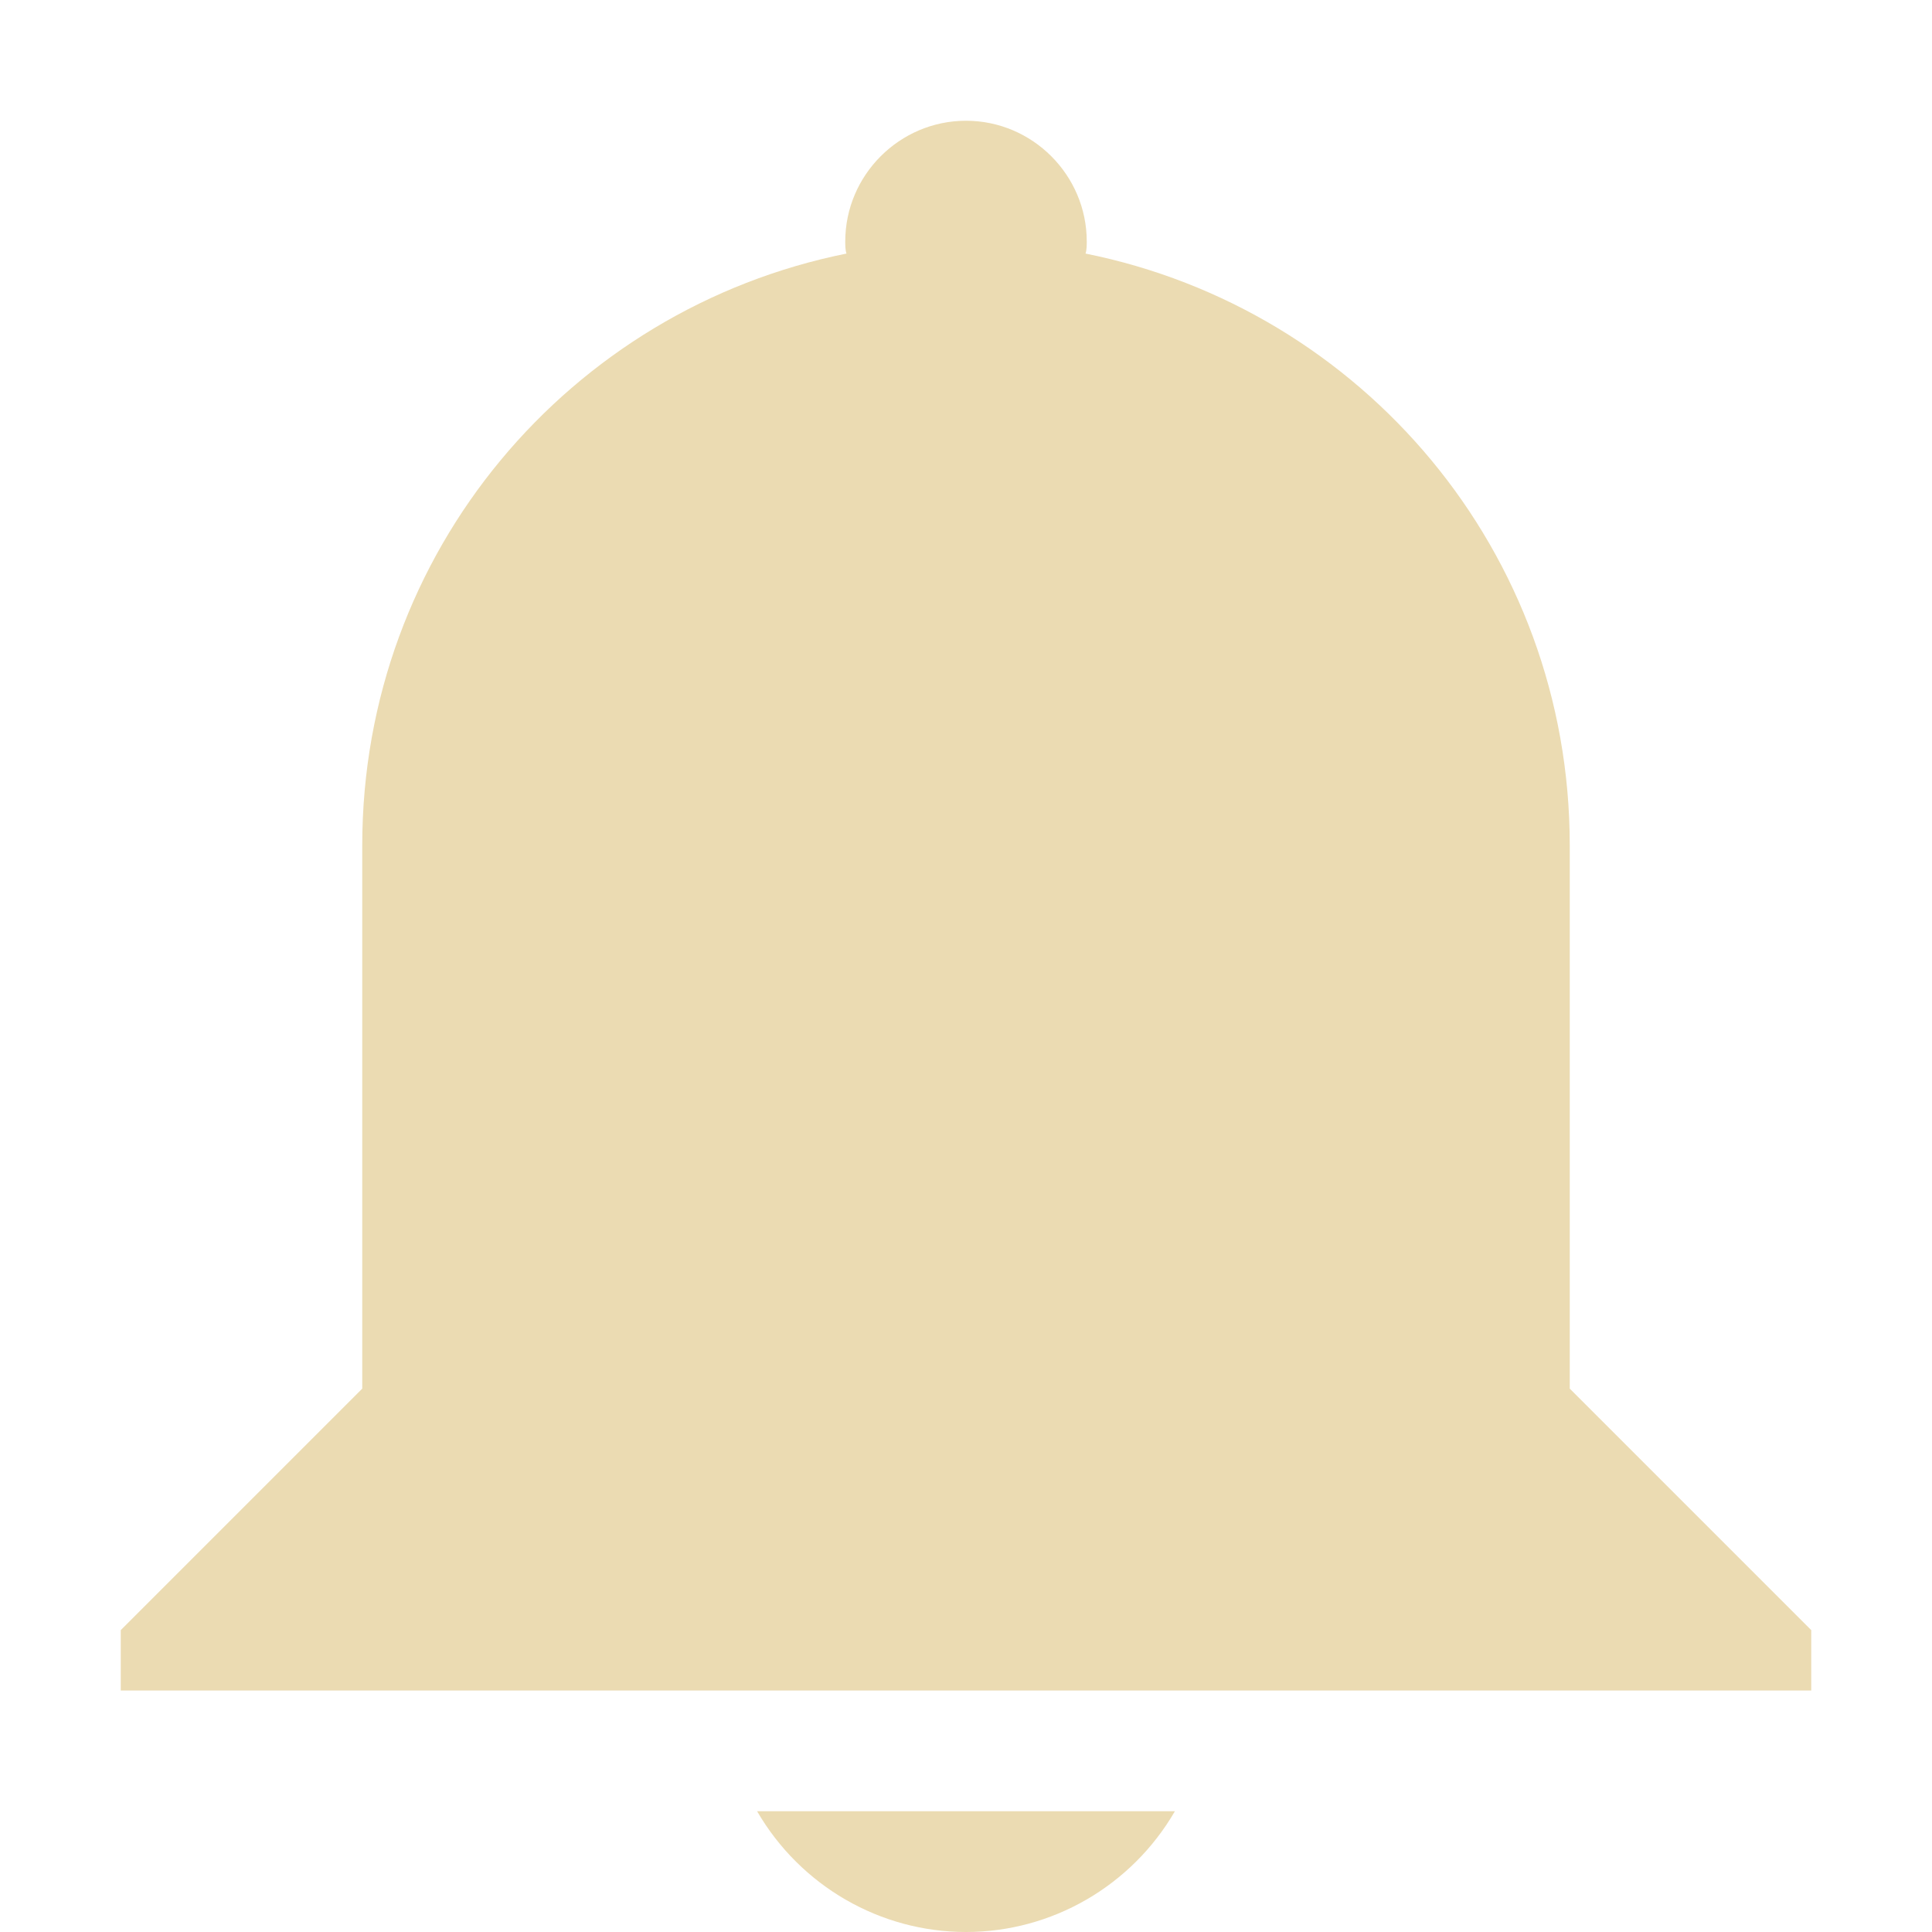 <svg xmlns="http://www.w3.org/2000/svg" width="16" height="16"><path d="M8 1c.55 0 1 .45 1 1 0 .03 0 .07-.01.1C11.28 2.56 13 4.57 13 7v4.5l2 2v.5H1v-.5l2-2V7c0-2.43 1.72-4.44 4.01-4.9C7 2.07 7 2.03 7 2c0-.55.45-1 1-1zm1.73 14c-.36.62-1.02 1-1.73 1s-1.37-.38-1.73-1z" fill="#ebdbb2"/></svg>